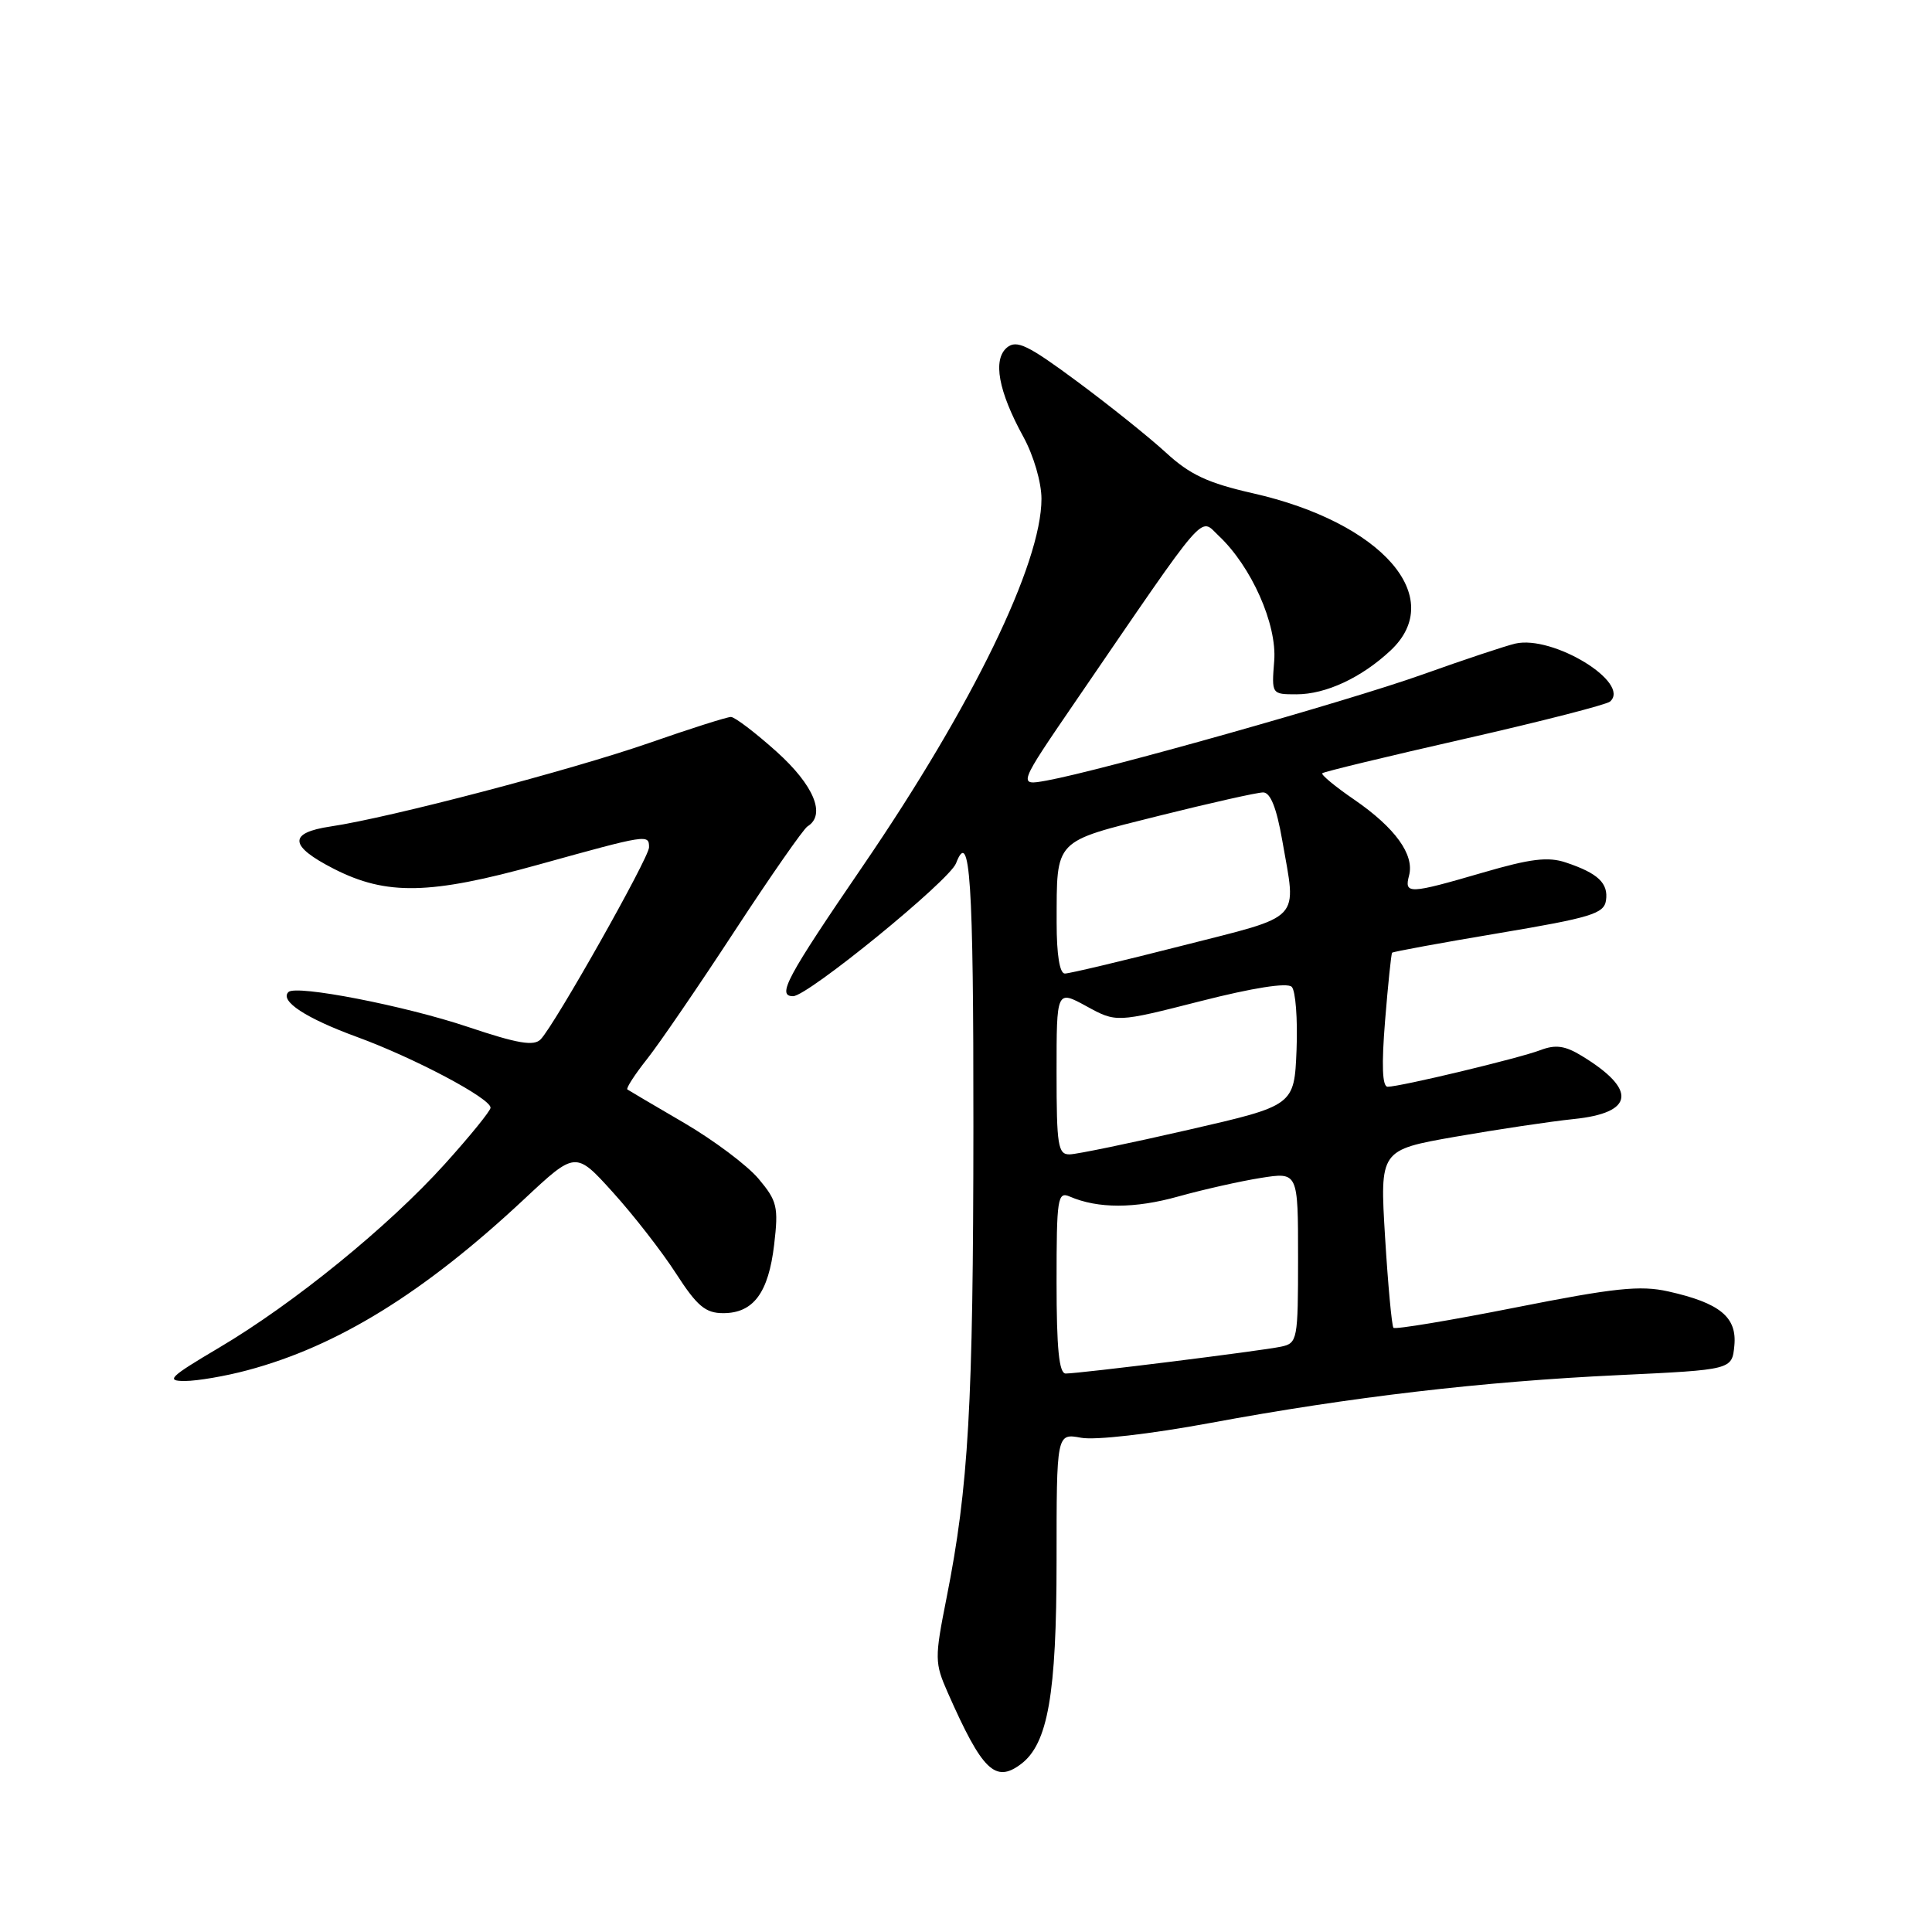 <?xml version="1.0" encoding="UTF-8" standalone="no"?>
<!DOCTYPE svg PUBLIC "-//W3C//DTD SVG 1.1//EN" "http://www.w3.org/Graphics/SVG/1.1/DTD/svg11.dtd" >
<svg xmlns="http://www.w3.org/2000/svg" xmlns:xlink="http://www.w3.org/1999/xlink" version="1.1" viewBox="0 0 256 256">
 <g >
 <path fill="currentColor"
d=" M 135.28 233.75 C 138.85 231.07 140.00 224.52 140.00 206.83 C 140.00 189.91 140.00 189.91 143.25 190.51 C 145.11 190.86 152.43 190.02 160.37 188.55 C 178.98 185.10 196.41 183.06 214.50 182.21 C 229.50 181.50 229.50 181.50 229.81 178.31 C 230.18 174.52 227.89 172.65 221.05 171.12 C 217.35 170.29 213.92 170.65 200.82 173.25 C 192.14 174.97 184.86 176.18 184.64 175.94 C 184.42 175.70 183.92 170.30 183.53 163.94 C 182.83 152.38 182.83 152.38 192.86 150.62 C 198.38 149.66 205.43 148.60 208.53 148.28 C 216.55 147.46 216.95 144.39 209.61 139.92 C 207.39 138.56 206.13 138.38 204.13 139.14 C 201.28 140.23 185.54 144.00 183.87 144.00 C 183.16 144.00 183.05 141.15 183.53 135.25 C 183.92 130.44 184.34 126.38 184.46 126.24 C 184.59 126.10 190.95 124.93 198.59 123.65 C 210.79 121.60 212.54 121.07 212.80 119.32 C 213.14 117.03 211.75 115.71 207.50 114.29 C 205.14 113.49 202.80 113.78 196.50 115.62 C 186.65 118.49 186.05 118.51 186.71 116.00 C 187.43 113.24 184.87 109.69 179.45 105.96 C 176.92 104.23 175.02 102.65 175.21 102.46 C 175.40 102.26 183.87 100.22 194.03 97.91 C 204.19 95.60 212.88 93.37 213.34 92.96 C 216.15 90.47 205.78 84.13 200.78 85.28 C 199.53 85.57 193.99 87.41 188.48 89.38 C 178.55 92.92 146.03 102.09 138.68 103.43 C 134.86 104.12 134.86 104.12 142.60 92.81 C 160.26 67.01 158.91 68.57 161.47 70.98 C 165.82 75.06 169.22 82.72 168.84 87.56 C 168.49 91.99 168.49 92.00 171.79 92.00 C 175.68 92.00 180.40 89.80 184.25 86.20 C 191.79 79.15 183.11 69.23 166.01 65.36 C 160.06 64.01 157.67 62.90 154.50 59.98 C 152.30 57.96 147.00 53.71 142.73 50.55 C 136.21 45.72 134.71 44.99 133.43 46.05 C 131.52 47.65 132.28 51.83 135.60 57.88 C 136.96 60.36 138.00 63.92 138.00 66.10 C 138.00 74.69 128.85 93.50 114.38 114.68 C 104.20 129.57 102.90 132.00 105.09 132.00 C 107.03 132.00 125.80 116.69 126.68 114.39 C 128.53 109.57 129.00 116.68 128.98 149.25 C 128.96 186.27 128.35 196.97 125.42 211.75 C 123.83 219.76 123.84 220.33 125.60 224.32 C 130.15 234.62 131.88 236.31 135.28 233.75 Z  M 32.77 181.57 C 44.72 178.39 56.19 171.30 69.45 158.90 C 76.27 152.52 76.27 152.52 81.23 158.01 C 83.96 161.03 87.72 165.86 89.58 168.75 C 92.37 173.07 93.48 174.00 95.83 174.00 C 99.83 174.00 101.83 171.31 102.58 164.92 C 103.17 159.91 102.98 159.13 100.51 156.19 C 99.02 154.42 94.58 151.09 90.65 148.79 C 86.72 146.50 83.33 144.50 83.13 144.36 C 82.93 144.21 84.11 142.38 85.76 140.30 C 87.41 138.21 92.64 130.56 97.38 123.31 C 102.13 116.05 106.46 109.84 107.00 109.50 C 109.48 107.97 107.85 104.05 102.89 99.59 C 100.08 97.07 97.36 95.00 96.85 95.00 C 96.34 95.00 91.48 96.54 86.07 98.43 C 75.65 102.05 51.70 108.34 43.82 109.51 C 38.16 110.35 38.29 112.09 44.25 115.13 C 51.21 118.68 56.98 118.56 71.35 114.57 C 85.84 110.55 86.00 110.52 86.00 112.28 C 86.00 113.65 73.56 135.70 71.65 137.71 C 70.75 138.65 68.61 138.29 62.00 136.07 C 53.63 133.26 39.21 130.46 38.22 131.45 C 37.03 132.63 40.52 134.92 47.27 137.39 C 54.90 140.18 65.00 145.53 65.00 146.78 C 65.00 147.19 62.27 150.55 58.94 154.24 C 51.46 162.53 38.92 172.73 29.02 178.58 C 22.45 182.47 21.90 183.00 24.52 182.99 C 26.16 182.98 29.87 182.35 32.77 181.57 Z  M 140.00 169.89 C 140.00 158.74 140.14 157.85 141.75 158.55 C 145.48 160.16 150.35 160.16 156.13 158.54 C 159.43 157.62 164.36 156.51 167.07 156.08 C 172.00 155.30 172.00 155.30 172.00 166.63 C 172.00 177.57 171.92 177.98 169.75 178.44 C 167.19 178.99 143.04 182.00 141.21 182.00 C 140.33 182.00 140.00 178.68 140.00 169.89 Z  M 140.00 142.08 C 140.00 131.17 140.00 131.17 143.96 133.33 C 147.92 135.50 147.92 135.50 159.07 132.66 C 166.00 130.89 170.57 130.17 171.16 130.76 C 171.67 131.27 171.96 135.02 171.80 139.09 C 171.50 146.49 171.50 146.49 157.50 149.70 C 149.80 151.47 142.71 152.94 141.75 152.96 C 140.19 153.00 140.00 151.83 140.00 142.08 Z  M 140.01 122.25 C 140.04 111.07 139.51 111.62 153.56 108.10 C 160.37 106.40 166.59 105.00 167.37 105.00 C 168.34 105.00 169.15 107.04 169.90 111.33 C 171.80 122.25 172.82 121.18 156.60 125.32 C 148.68 127.34 141.71 129.00 141.10 129.00 C 140.41 129.00 140.01 126.51 140.01 122.25 Z "/>
</g>
</svg>